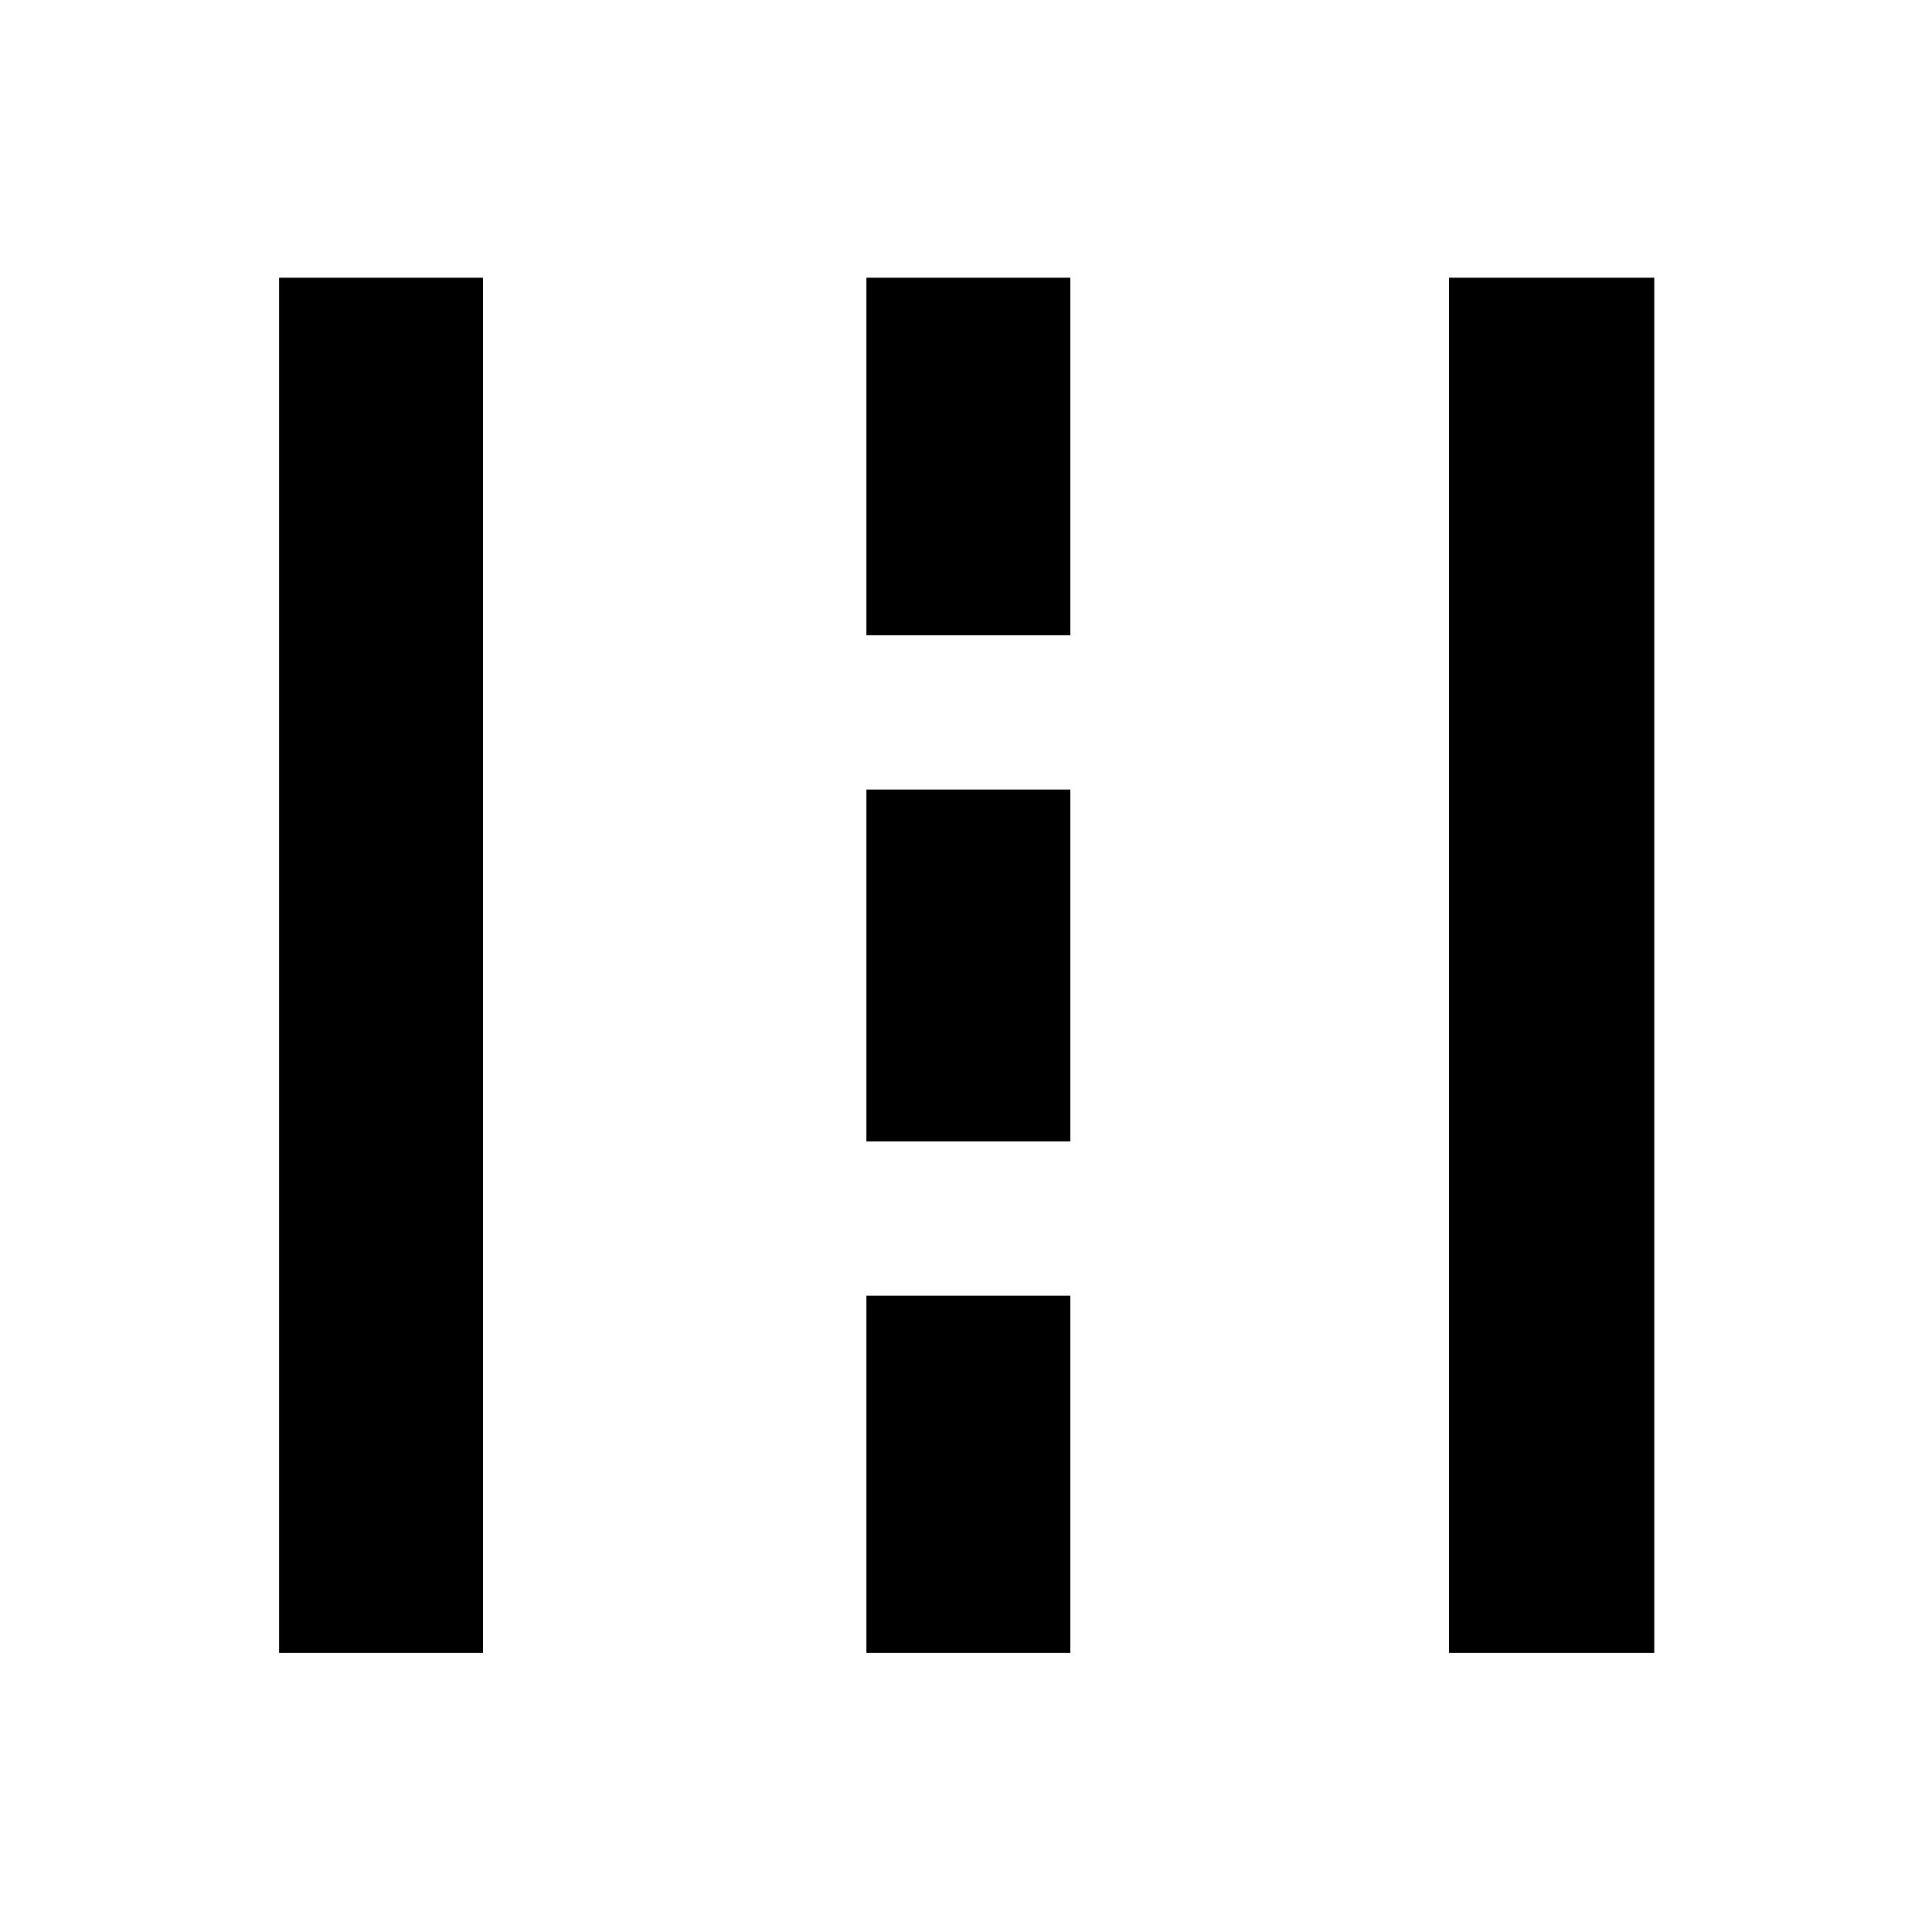 <svg xmlns="http://www.w3.org/2000/svg" height="40" viewBox="0 -960 960 960" width="40"><path d="M138.67-138.67V-822H240v683.33H138.67Zm291.83 0v-177.5h101.33v177.5H430.5Zm289.5 0V-822h102v683.33H720ZM430.5-392.83v-174.84h101.33v174.84H430.5Zm0-251.5V-822h101.33v177.67H430.5Z"/></svg>
